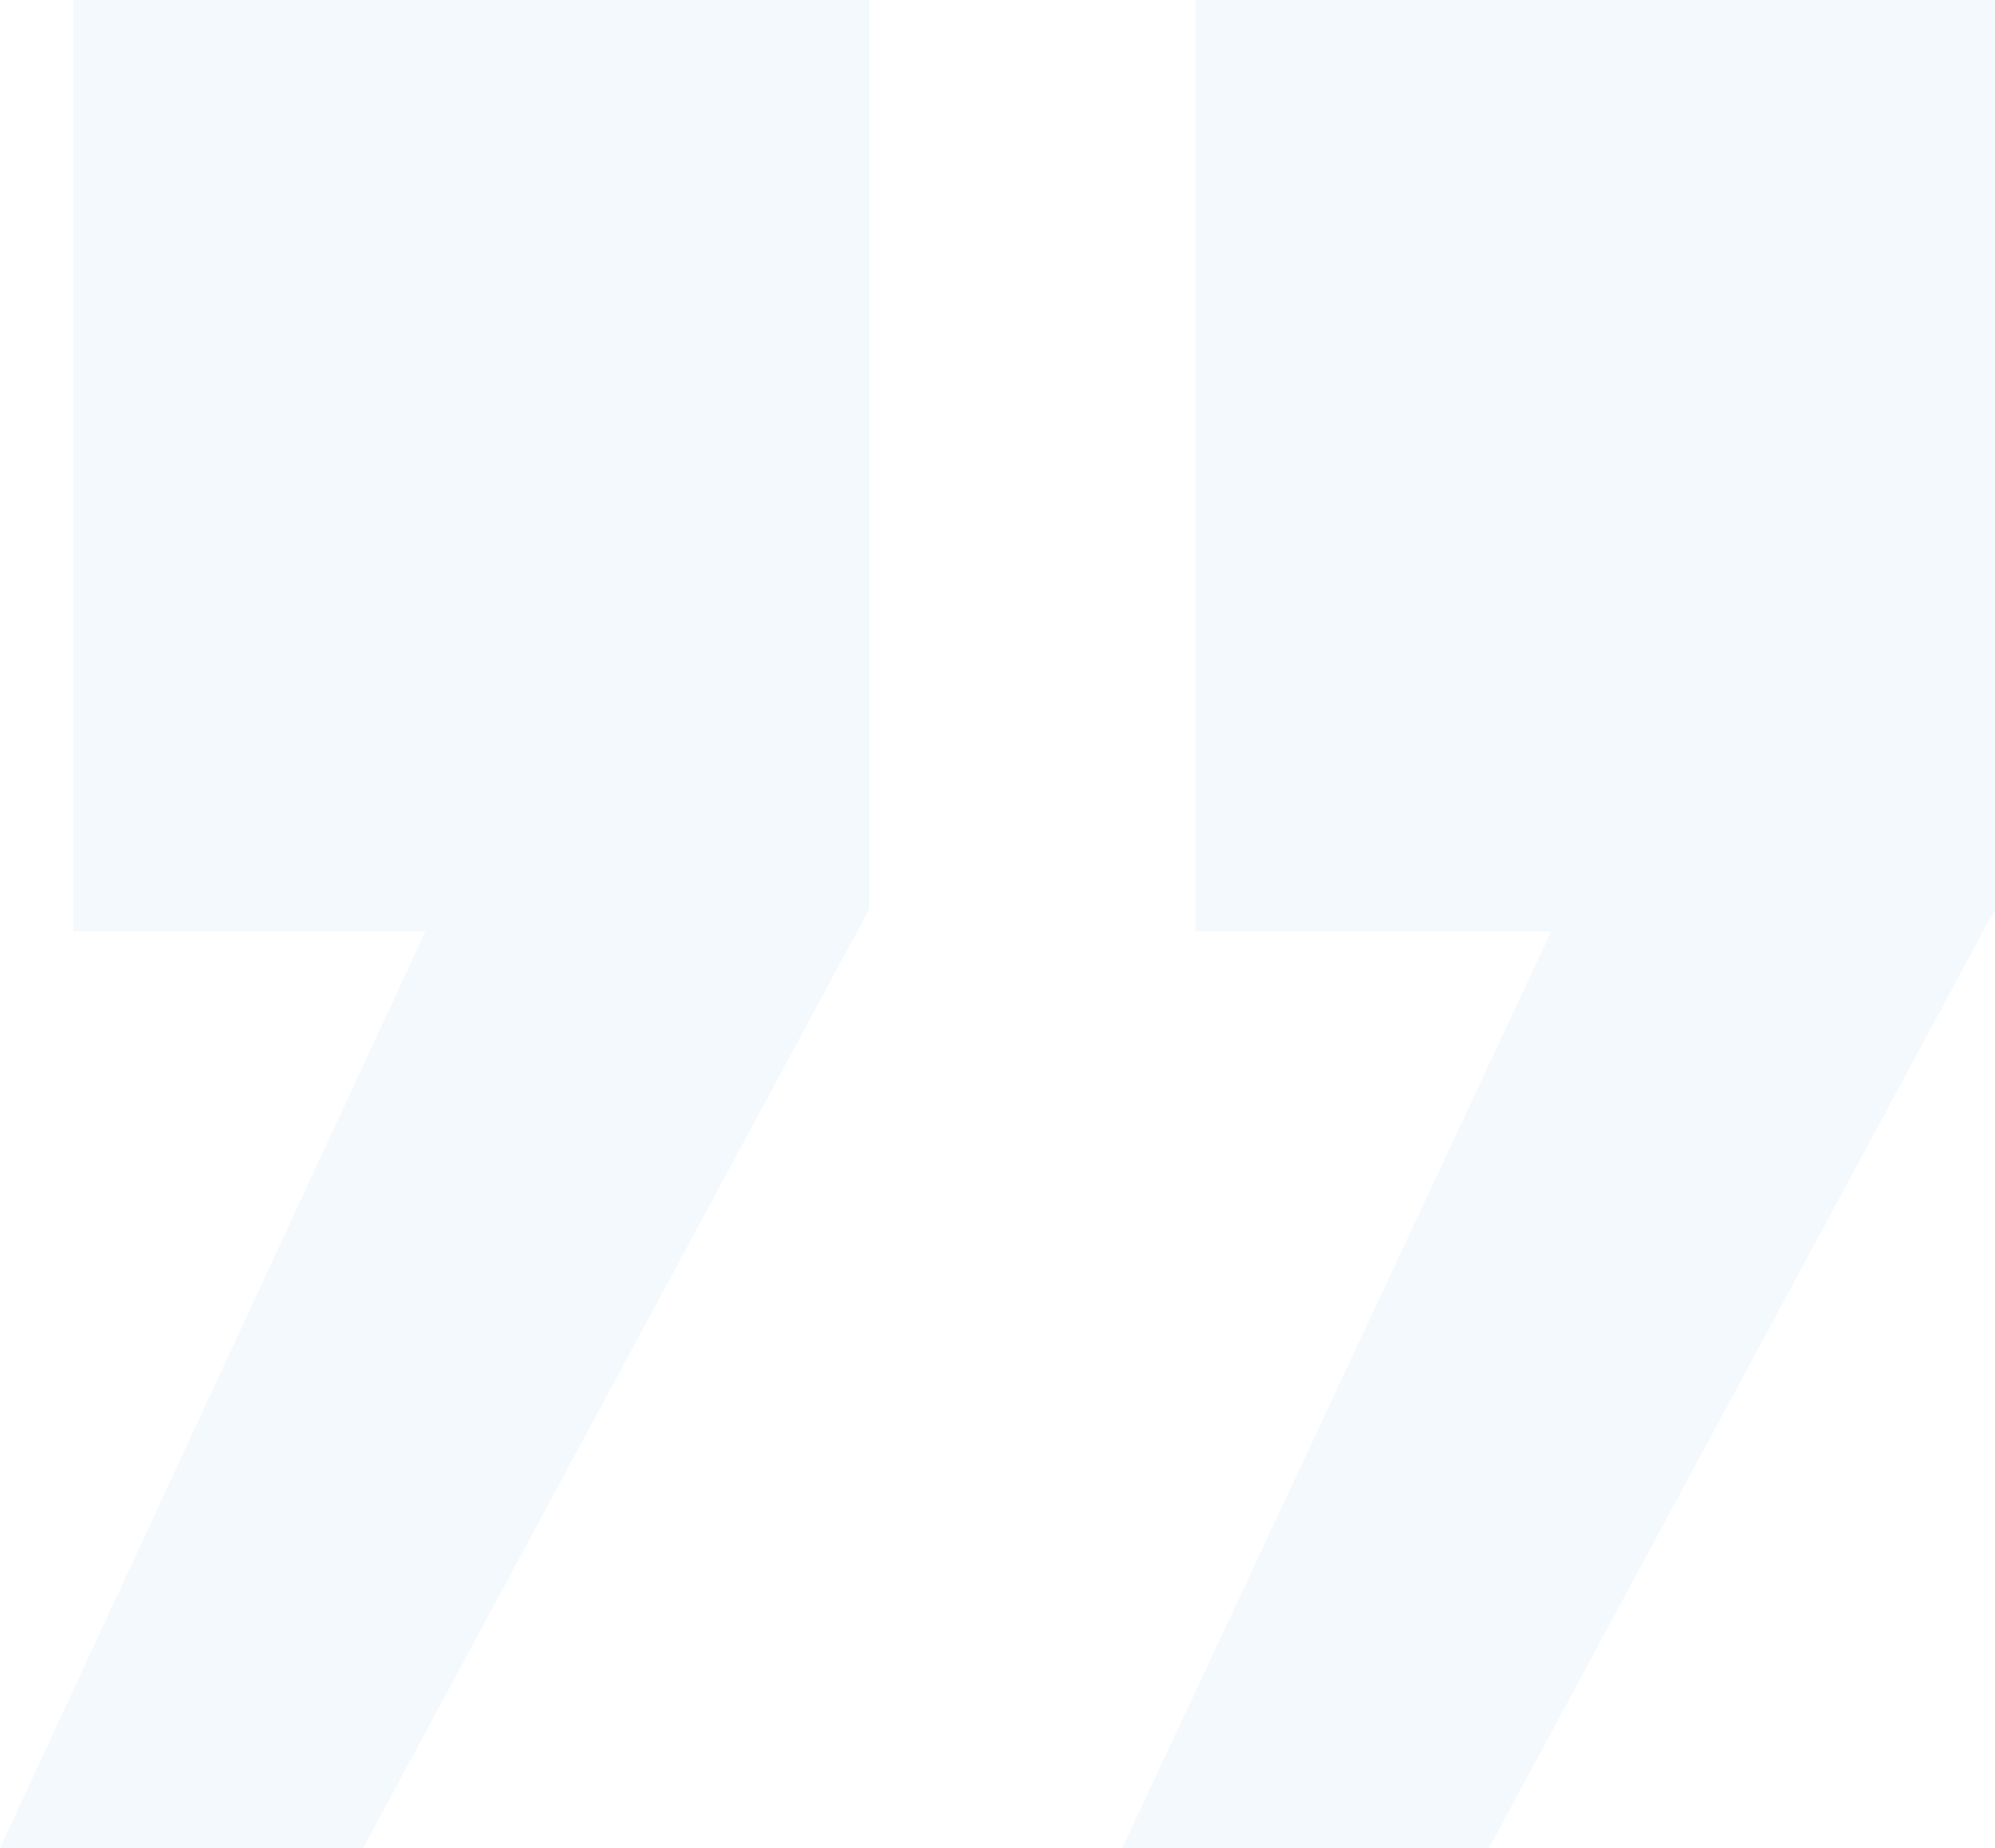 <svg xmlns="http://www.w3.org/2000/svg" width="180.254" height="167" viewBox="0 0 180.254 167">
  <g id="Group_478" data-name="Group 478" transform="translate(301.868 2336.567) rotate(180)" opacity="0.05">
    <path id="Path_309" data-name="Path 309" d="M193.848,2336.567H121.614v-82.172l45.726-84.828h33.133l-38.765,82.839h32.14Zm101.393,0h-71.9v-82.172l45.726-84.828h32.8l-38.438,82.839h31.811Z" fill="#027bce"/>
  </g>
</svg>
